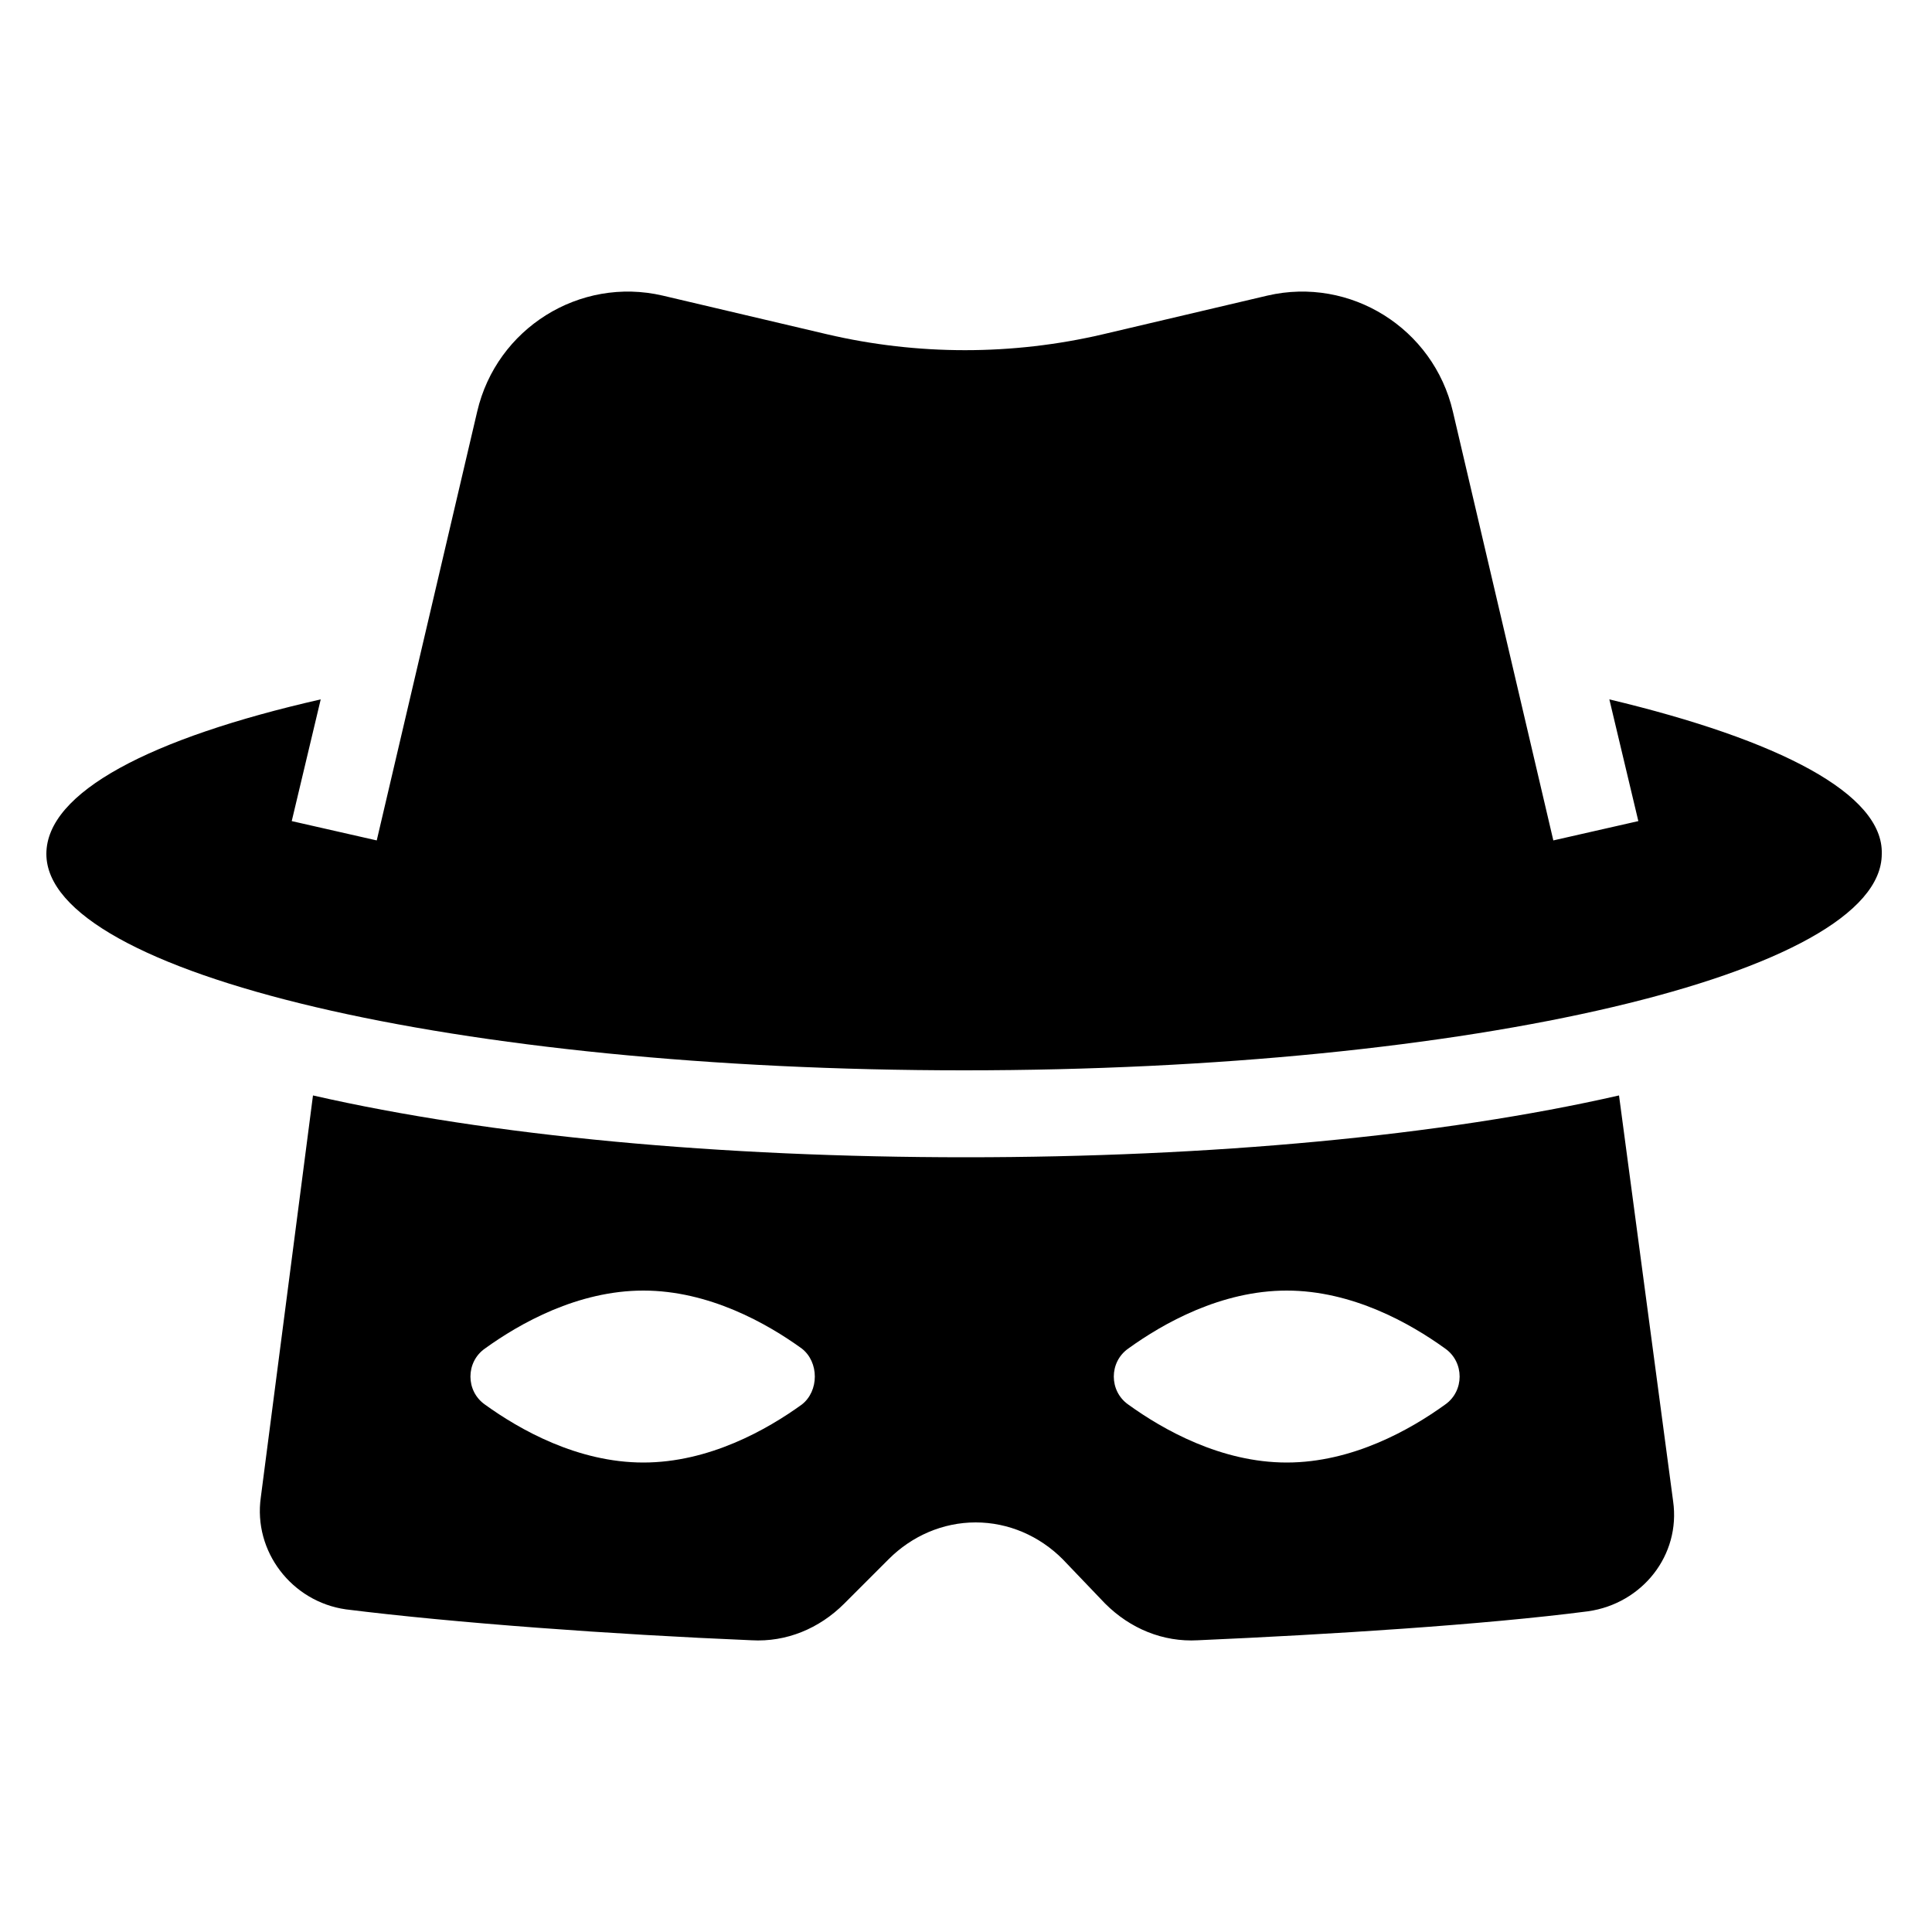 <svg height='100px' width='100px'  fill="#000000" xmlns:x="http://ns.adobe.com/Extensibility/1.0/" xmlns:i="http://ns.adobe.com/AdobeIllustrator/10.0/" xmlns:graph="http://ns.adobe.com/Graphs/1.0/" xmlns="http://www.w3.org/2000/svg" xmlns:xlink="http://www.w3.org/1999/xlink" version="1.1" x="0px" y="0px" viewBox="0 0 100 100" style="enable-background:new 0 0 100 100;" xml:space="preserve"><g><g i:extraneous="self"><g><path d="M83.8,56.7c-9.2,2.1-21.2,3.2-33.8,3.2c-12.7,0-24.6-1.1-33.8-3.2l-2.7,20.8c-0.4,2.8,1.6,5.4,4.4,5.8     c5.6,0.7,13.8,1.3,21,1.6c1.8,0.1,3.5-0.6,4.8-1.9l2.3-2.3c1.2-1.2,2.8-1.9,4.5-1.9c1.7,0,3.3,0.7,4.5,1.9l2.2,2.3     c1.3,1.3,3,2,4.8,1.9c6.8-0.3,14.8-0.8,20.2-1.5c2.8-0.4,4.8-2.9,4.4-5.7L83.8,56.7z M41.5,72.7c-1.8,1.3-4.8,3-8.2,3     s-6.4-1.7-8.2-3c-1-0.7-1-2.2,0-2.9c1.8-1.3,4.8-3,8.2-3s6.4,1.7,8.2,3C42.4,70.5,42.4,72,41.5,72.7z M74.8,72.7     c-1.8,1.3-4.8,3-8.2,3c-3.4,0-6.4-1.7-8.2-3c-1-0.7-1-2.2,0-2.9c1.8-1.3,4.8-3,8.2-3c3.4,0,6.4,1.7,8.2,3     C75.8,70.5,75.8,72,74.8,72.7z"></path><path d="M83.3,36.2l1.5,6.3l-4.4,1l-5.2-22.2c-1-4.3-5.3-7-9.6-6l-8.5,2c-4.7,1.1-9.6,1.1-14.3,0l-8.5-2c-4.3-1-8.6,1.7-9.6,6     l-5.2,22.2l-4.4-1l1.5-6.3c-8.8,2-14.2,4.8-14.2,8c0,6.2,21.3,11.2,47.5,11.2c26.2,0,47.5-5,47.5-11.2     C97.5,41.1,92.1,38.3,83.3,36.2z"></path></g></g></g></svg>